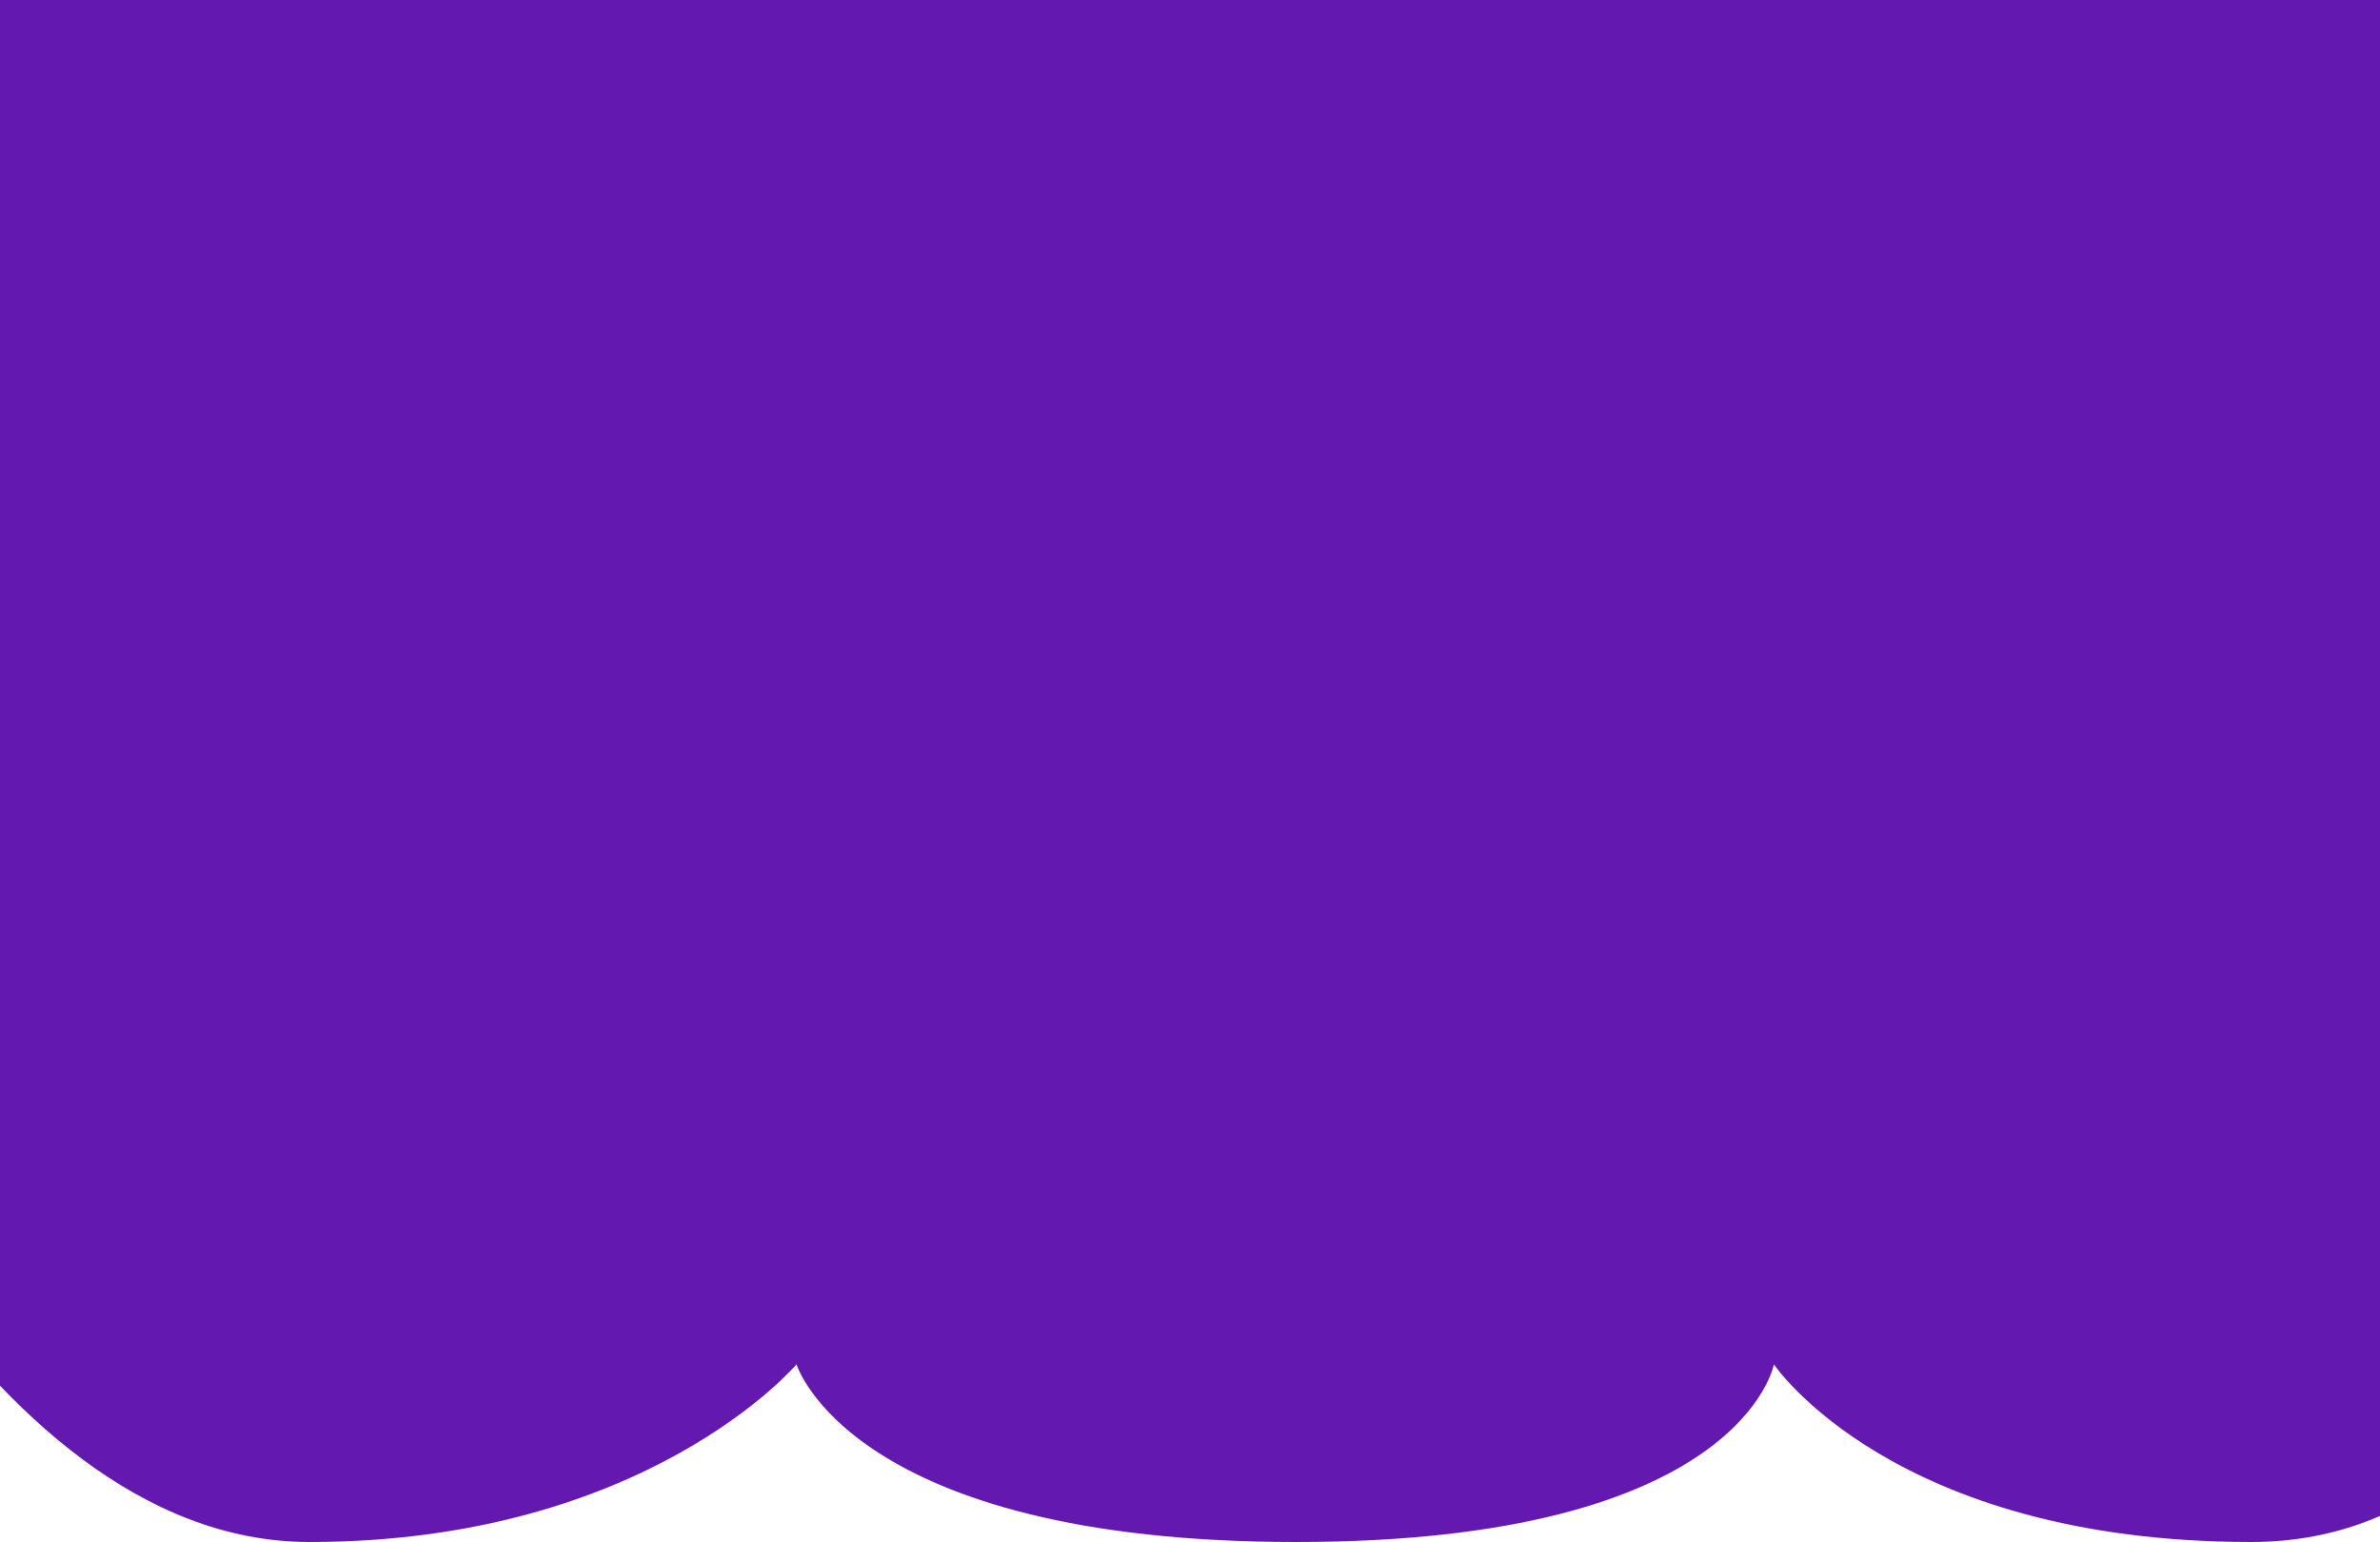 <svg width="375" height="243" viewBox="0 0 375 243" fill="none" xmlns="http://www.w3.org/2000/svg">
<path d="M48.754 243C-4.358 243 -37 159.356 -37 159.356V0H550V159.356C550 159.356 543.914 225.694 497.441 234.347C450.968 243 421.646 159.356 421.646 159.356C421.646 159.356 411.134 243 354.702 243C298.27 243 279.5 215 279.5 215C279.5 215 274.481 243 204.218 243C133.955 243 125.5 215 125.5 215C125.5 215 101.866 243 48.754 243Z" fill="#6318AF"/>
</svg>
